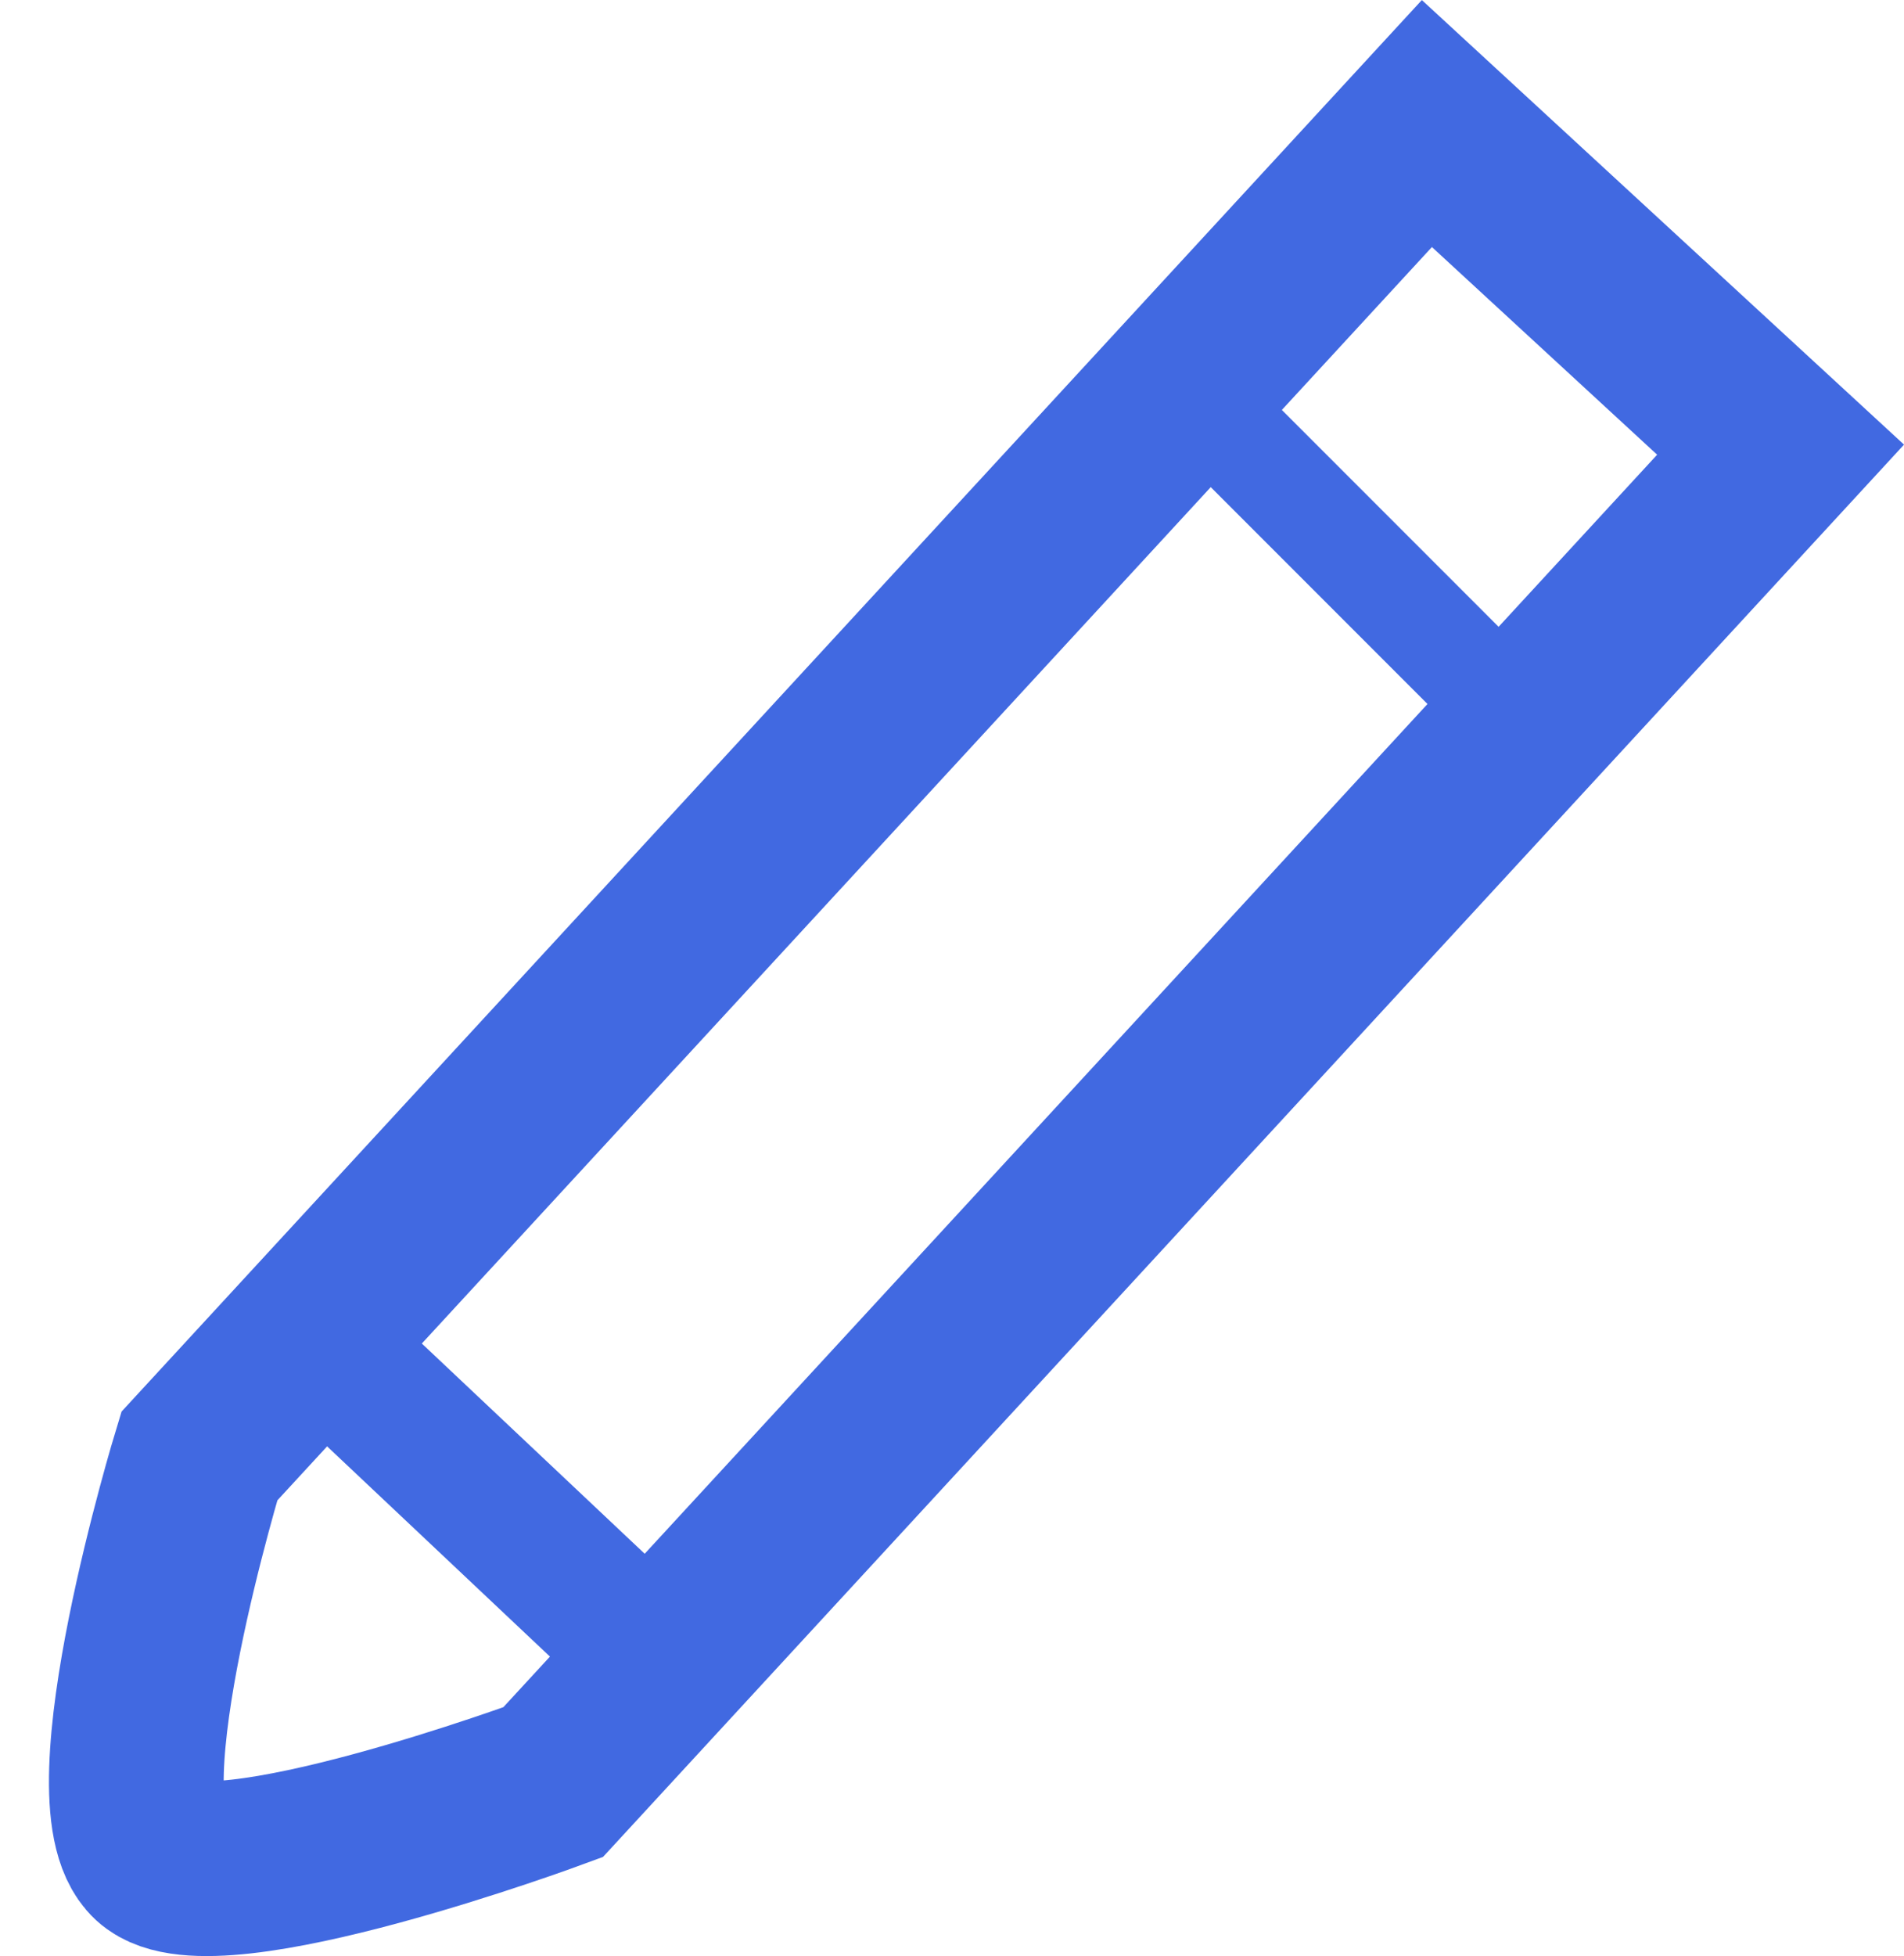 <svg version="1.1" xmlns="http://www.w3.org/2000/svg" xmlns:xlink="http://www.w3.org/1999/xlink" width="27.244" height="27.975" viewBox="0,0,27.244,27.975"><g transform="translate(-226.028,-166.012)"><g data-paper-data="{&quot;isPaintingLayer&quot;:true}" fill="none" fill-rule="nonzero" stroke-linejoin="miter" stroke-miterlimit="10" stroke-dasharray="" stroke-dashoffset="0" style="mix-blend-mode: normal"><path d="" data-paper-data="{&quot;index&quot;:null}" stroke="#000000" stroke-width="2" stroke-linecap="round"/><path d="" data-paper-data="{&quot;index&quot;:null}" stroke="#000000" stroke-width="3" stroke-linecap="round"/><path d="" data-paper-data="{&quot;index&quot;:null}" stroke="#000000" stroke-width="3" stroke-linecap="round"/><path d="M228.88,186.837l17.565,-19.058l5.061,4.664l-17.565,19.058c0,0 -4.878,1.803 -5.691,1.054c-0.87,-0.802 0.63,-5.718 0.63,-5.718z" stroke="#4169e1" stroke-width="2.5" stroke-linecap="butt"/><path d="M243.706,172.272l3.441,3.441" stroke="#4169e1" stroke-width="1.5" stroke-linecap="round"/><path d="M231.123,185.714l3.764,3.549" stroke="#4169e1" stroke-width="2" stroke-linecap="round"/></g></g></svg>